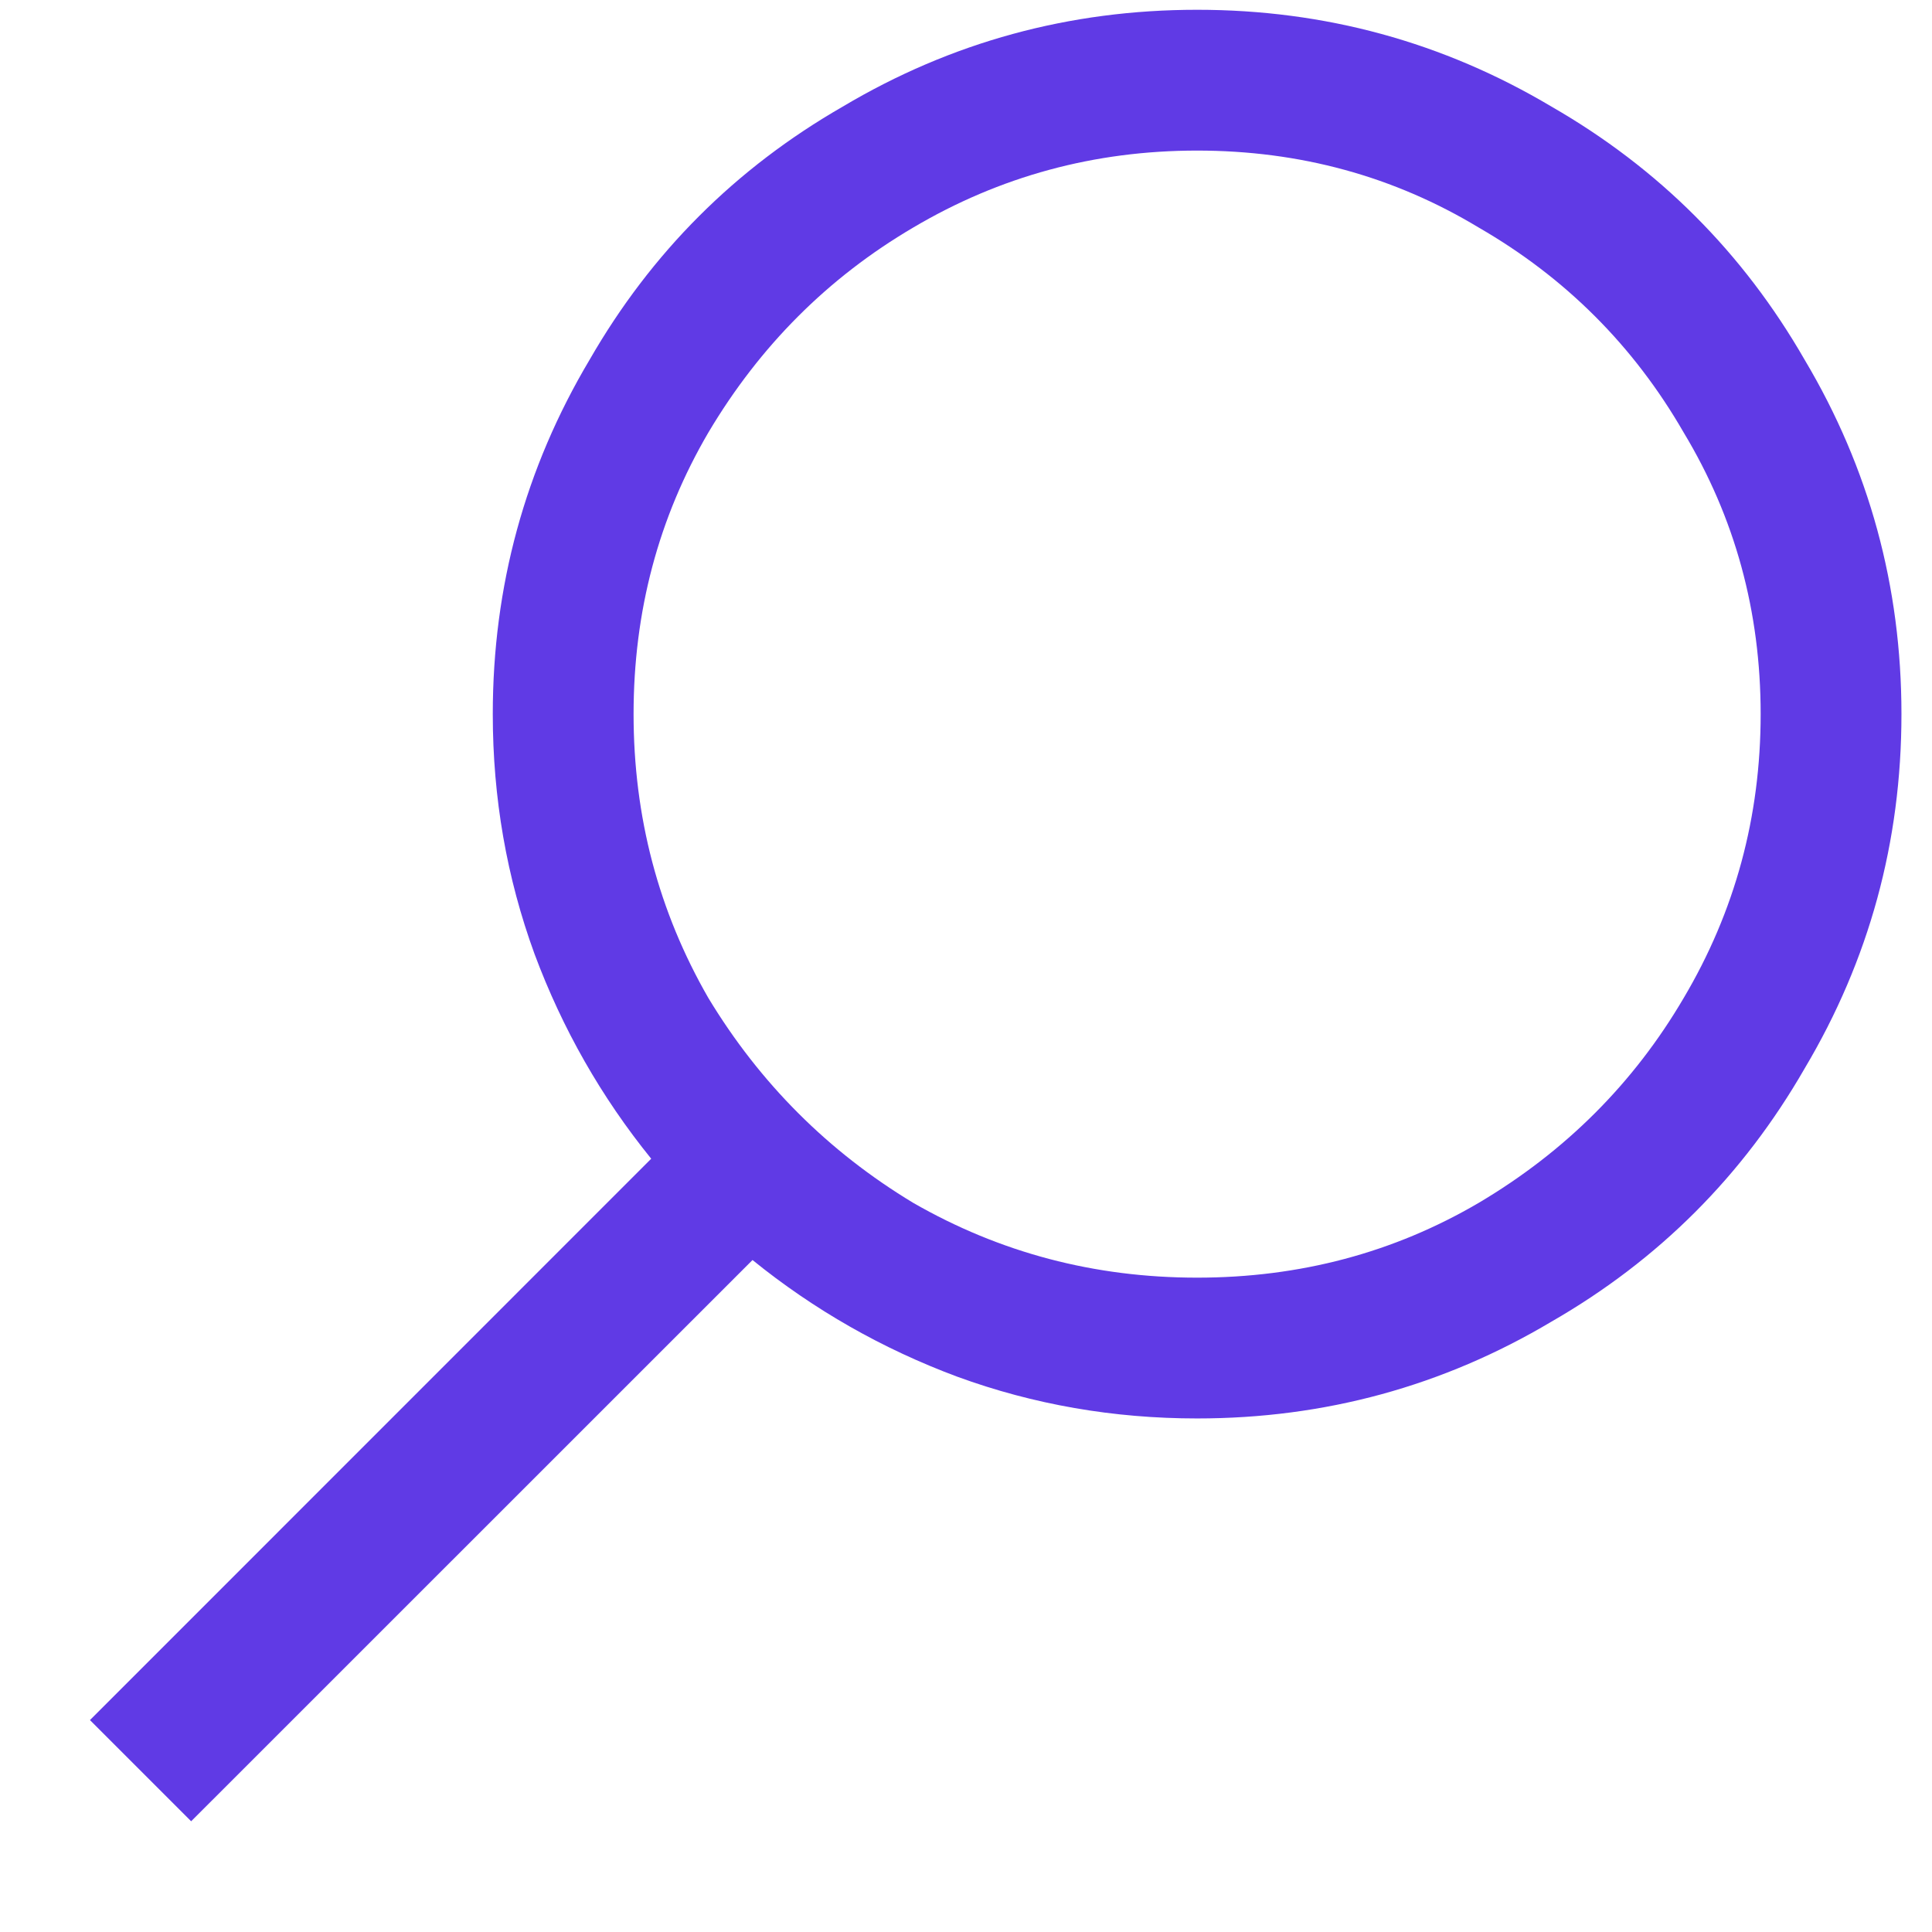 <svg width="16" height="16" viewBox="0 0 16 16" fill="none" xmlns="http://www.w3.org/2000/svg">
<path d="M9.914 0.081C10.971 0.081 11.95 0.348 12.849 0.883C13.736 1.393 14.435 2.092 14.945 2.979C15.48 3.878 15.747 4.857 15.747 5.914C15.747 6.971 15.48 7.95 14.945 8.849C14.435 9.736 13.736 10.435 12.849 10.945C11.95 11.48 10.971 11.747 9.914 11.747C9.221 11.747 8.559 11.632 7.927 11.401C7.307 11.17 6.742 10.848 6.232 10.435L1.583 15.083L0.745 14.245L5.393 9.596C4.98 9.086 4.658 8.521 4.427 7.901C4.196 7.269 4.081 6.607 4.081 5.914C4.081 4.857 4.348 3.878 4.883 2.979C5.393 2.092 6.092 1.393 6.979 0.883C7.878 0.348 8.857 0.081 9.914 0.081ZM9.914 1.247C9.063 1.247 8.28 1.46 7.562 1.885C6.858 2.299 6.293 2.864 5.867 3.581C5.454 4.286 5.247 5.063 5.247 5.914C5.247 6.765 5.454 7.549 5.867 8.266C6.293 8.97 6.858 9.536 7.562 9.961C8.28 10.374 9.063 10.581 9.914 10.581C10.765 10.581 11.543 10.374 12.247 9.961C12.964 9.536 13.53 8.97 13.943 8.266C14.368 7.549 14.581 6.765 14.581 5.914C14.581 5.063 14.368 4.286 13.943 3.581C13.53 2.864 12.964 2.299 12.247 1.885C11.543 1.46 10.765 1.247 9.914 1.247Z" fill="#603AE5"/>
</svg>
